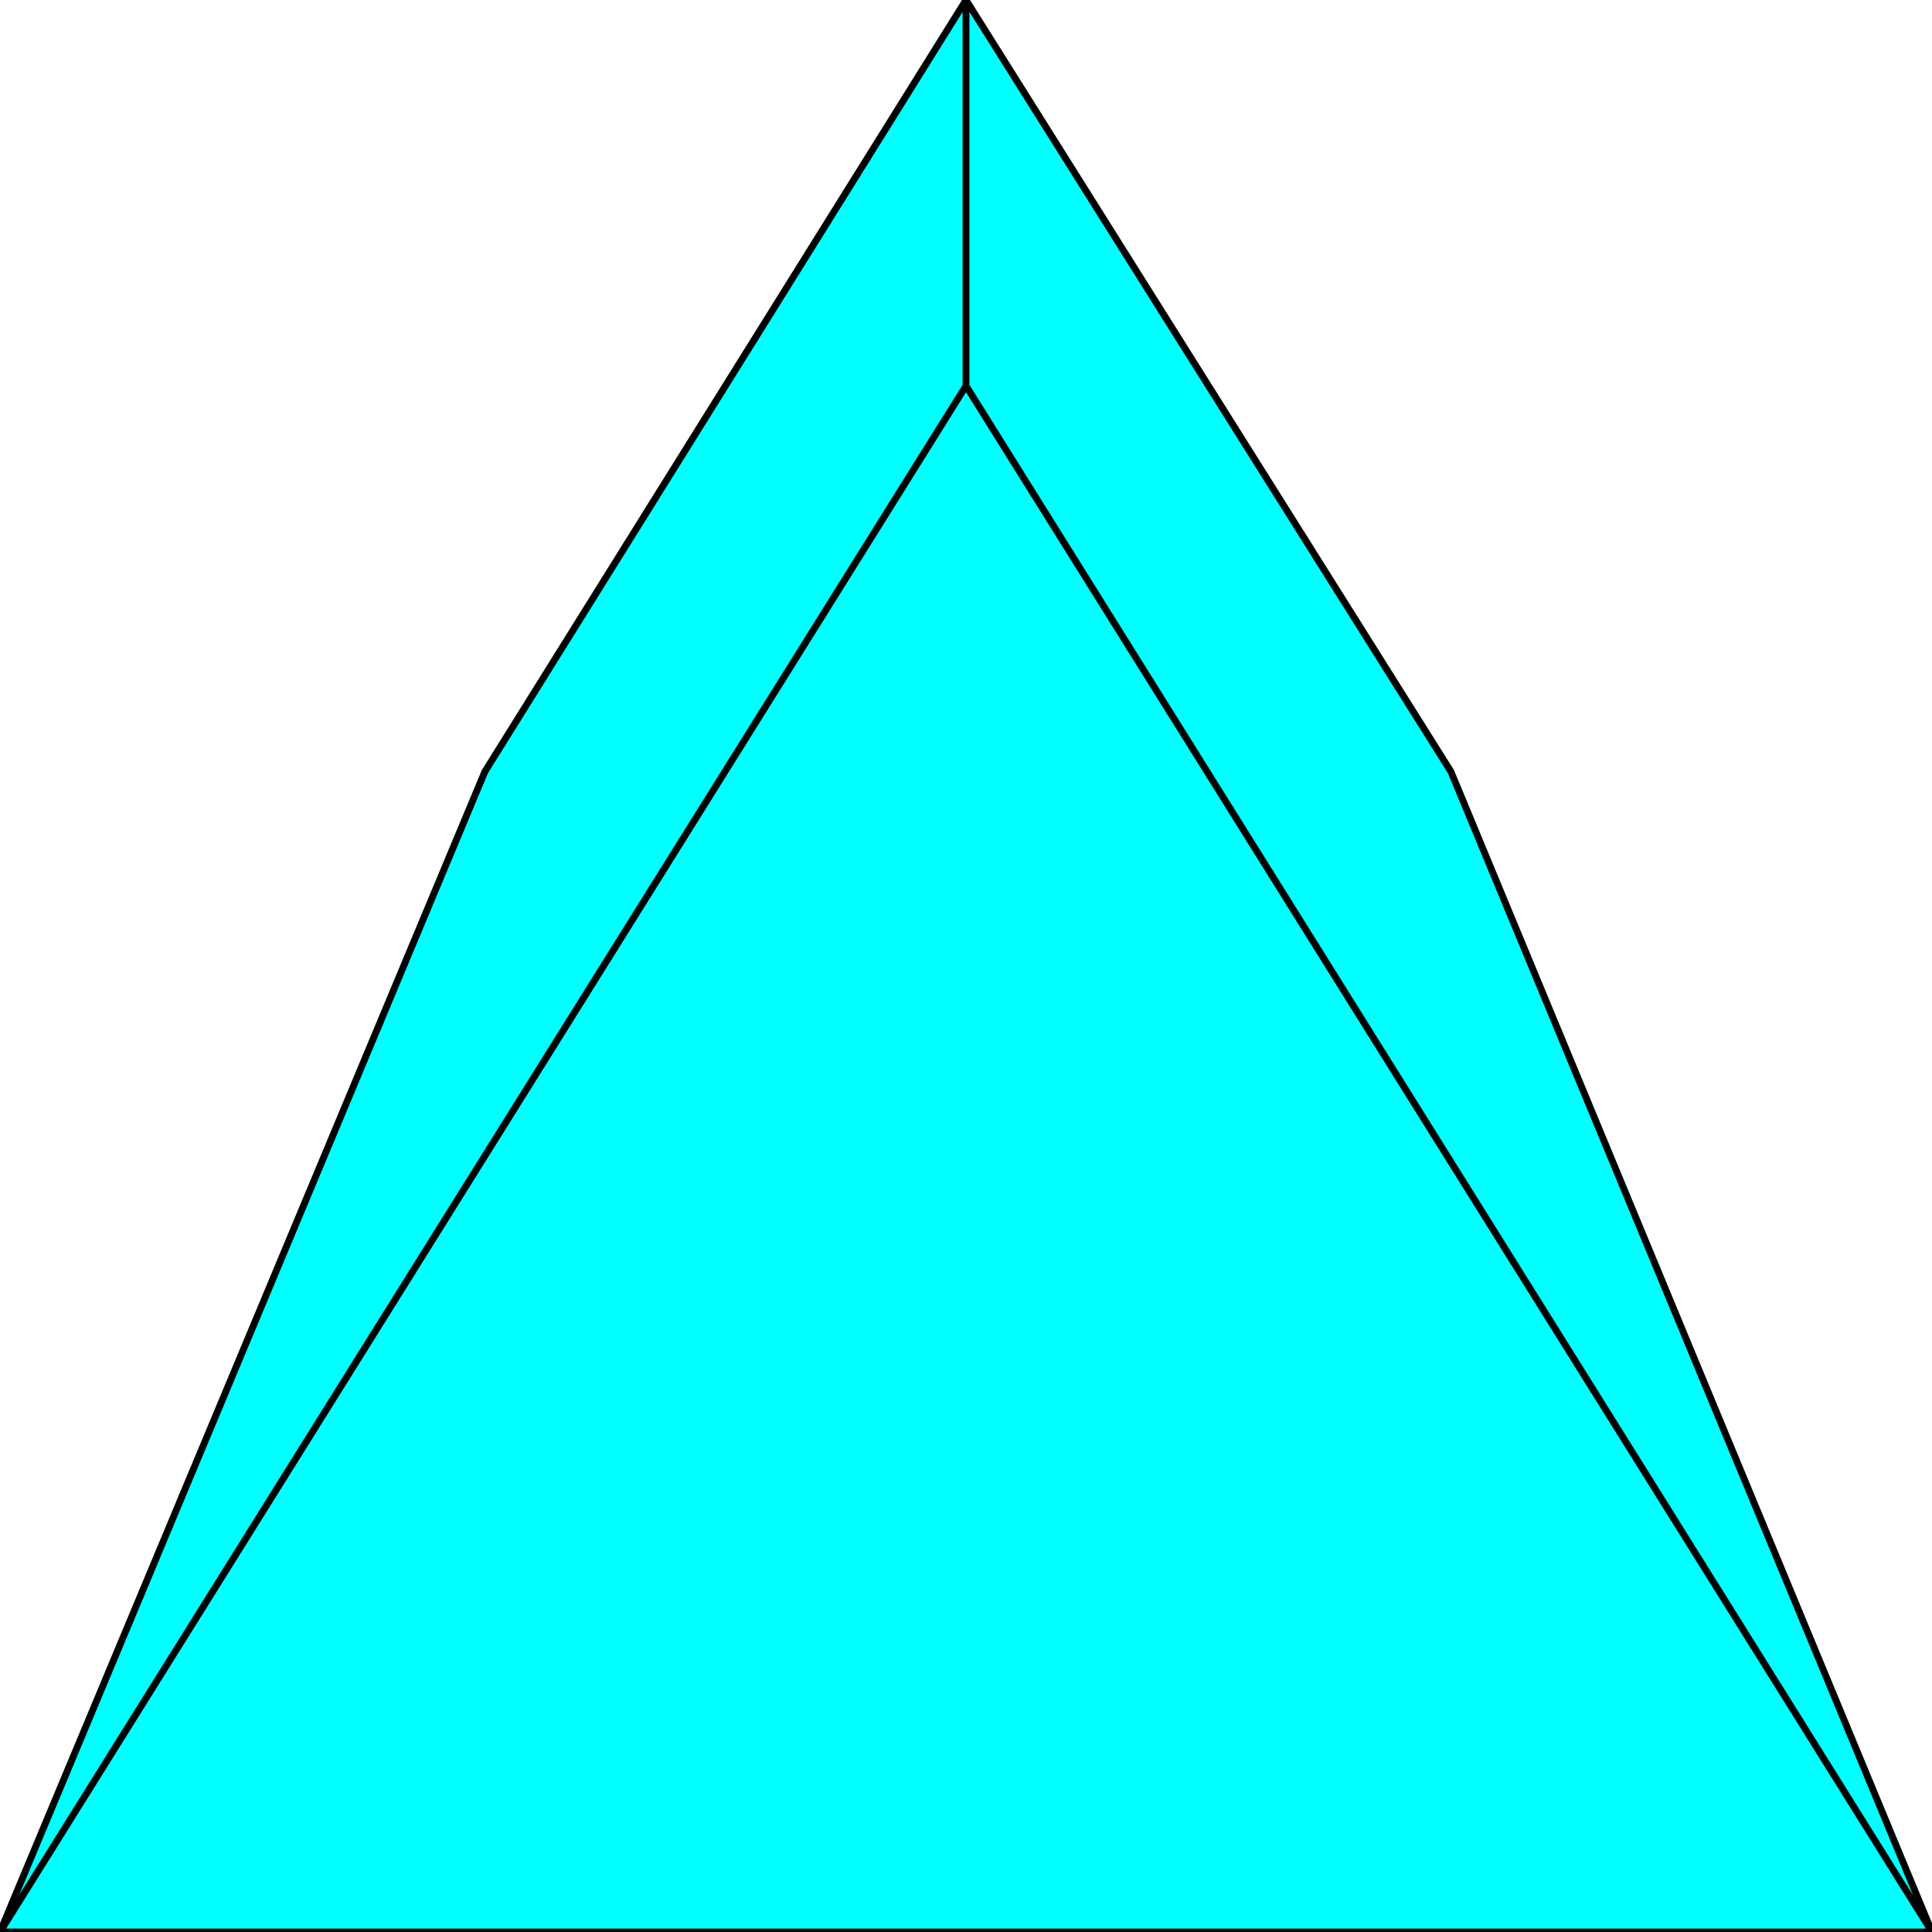 <svg width="150" height="150" viewBox="0 0 150 150" fill="none" xmlns="http://www.w3.org/2000/svg">
<g clip-path="url(#clip0_2109_163869)">
<path d="M0 150L37.648 59.905L75 0L112.648 59.905L150 150H0Z" fill="#00FFFF" stroke="black" stroke-width="0.531"/>
<path d="M0 150L75 29.953V0" stroke="black" stroke-width="0.531"/>
<path d="M75 29.953L150 150.001" stroke="black" stroke-width="0.531"/>
</g>
<defs>
<clipPath id="clip0_2109_163869">
<rect width="150" height="150" fill="white"/>
</clipPath>
</defs>
</svg>
